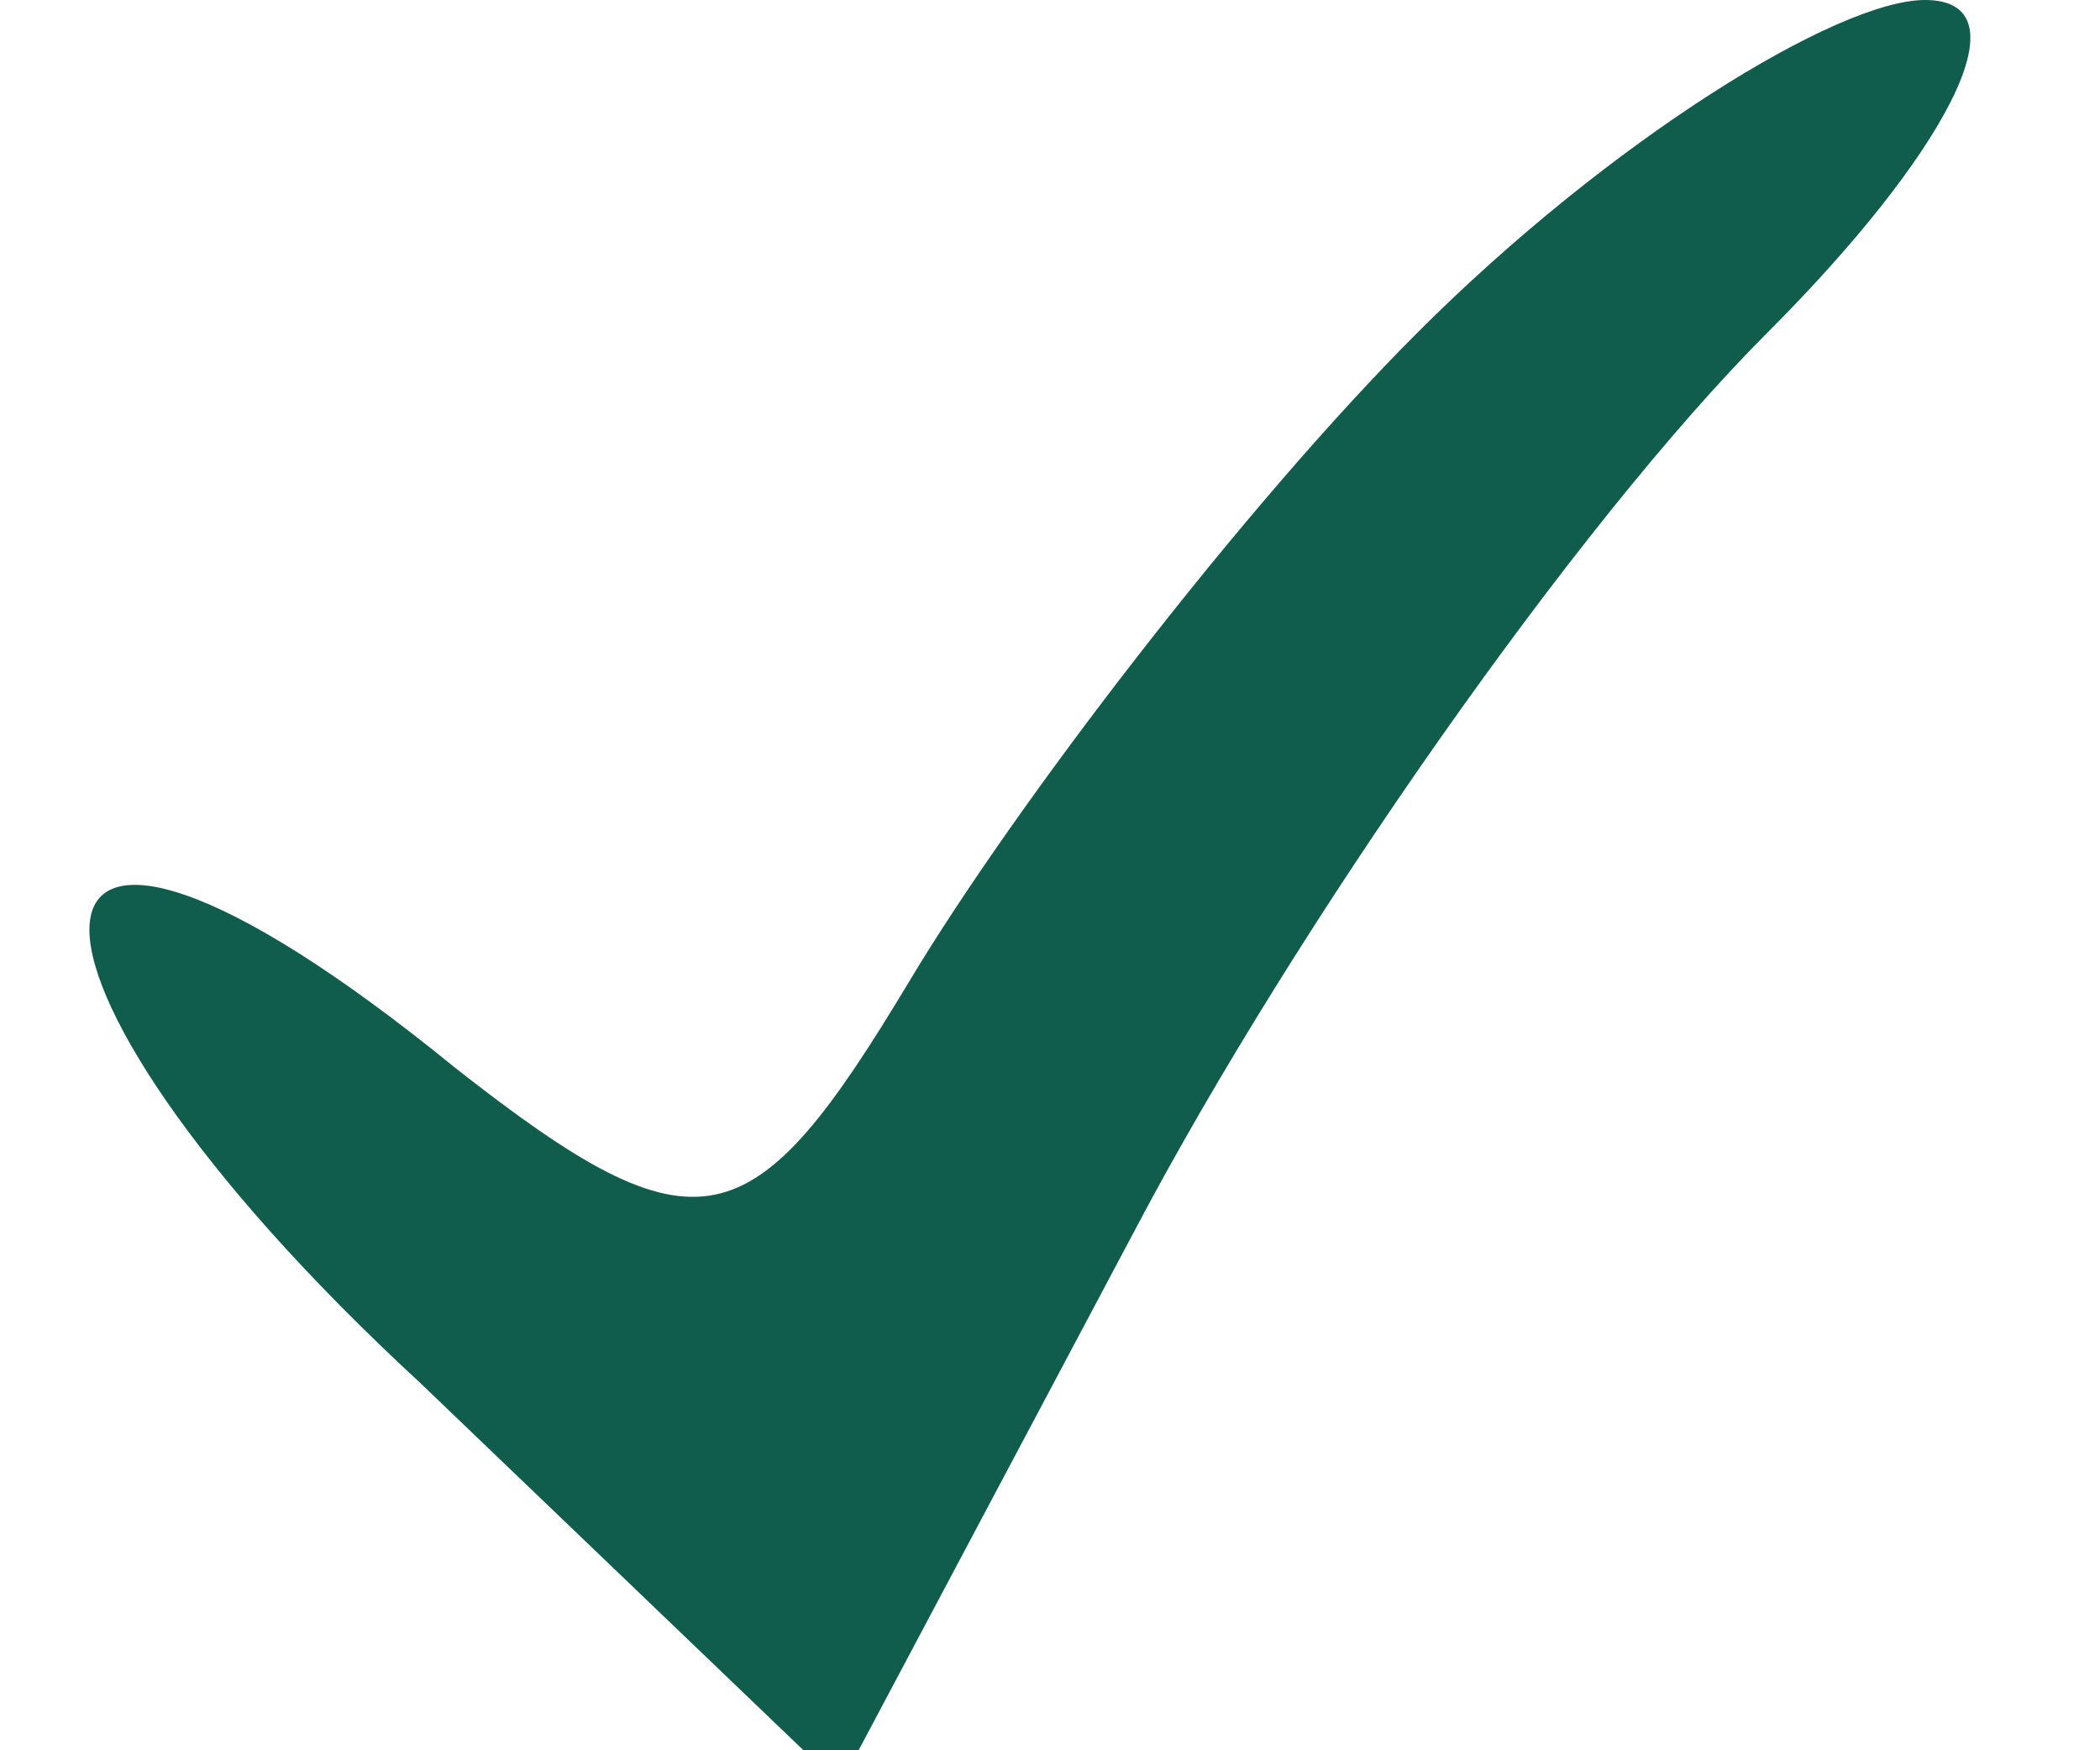  <svg version="1.0" xmlns="http://www.w3.org/2000/svg"  width="12pt" height="10pt" viewBox="0 0 12 10"  preserveAspectRatio="xMidYMid meet">  <g transform="translate(0,10) scale(0.1,-0.1)" fill="#105d4e" stroke="none"> <path d="M81 81 c-10 -10 -23 -27 -29 -37 -9 -15 -12 -16 -26 -5 -27 22 -28 6 -2 -18 l24 -23 17 32 c9 17 25 40 36 51 10 10 15 19 9 19 -5 0 -18 -8 -29 -19z"></path> </g> </svg> 